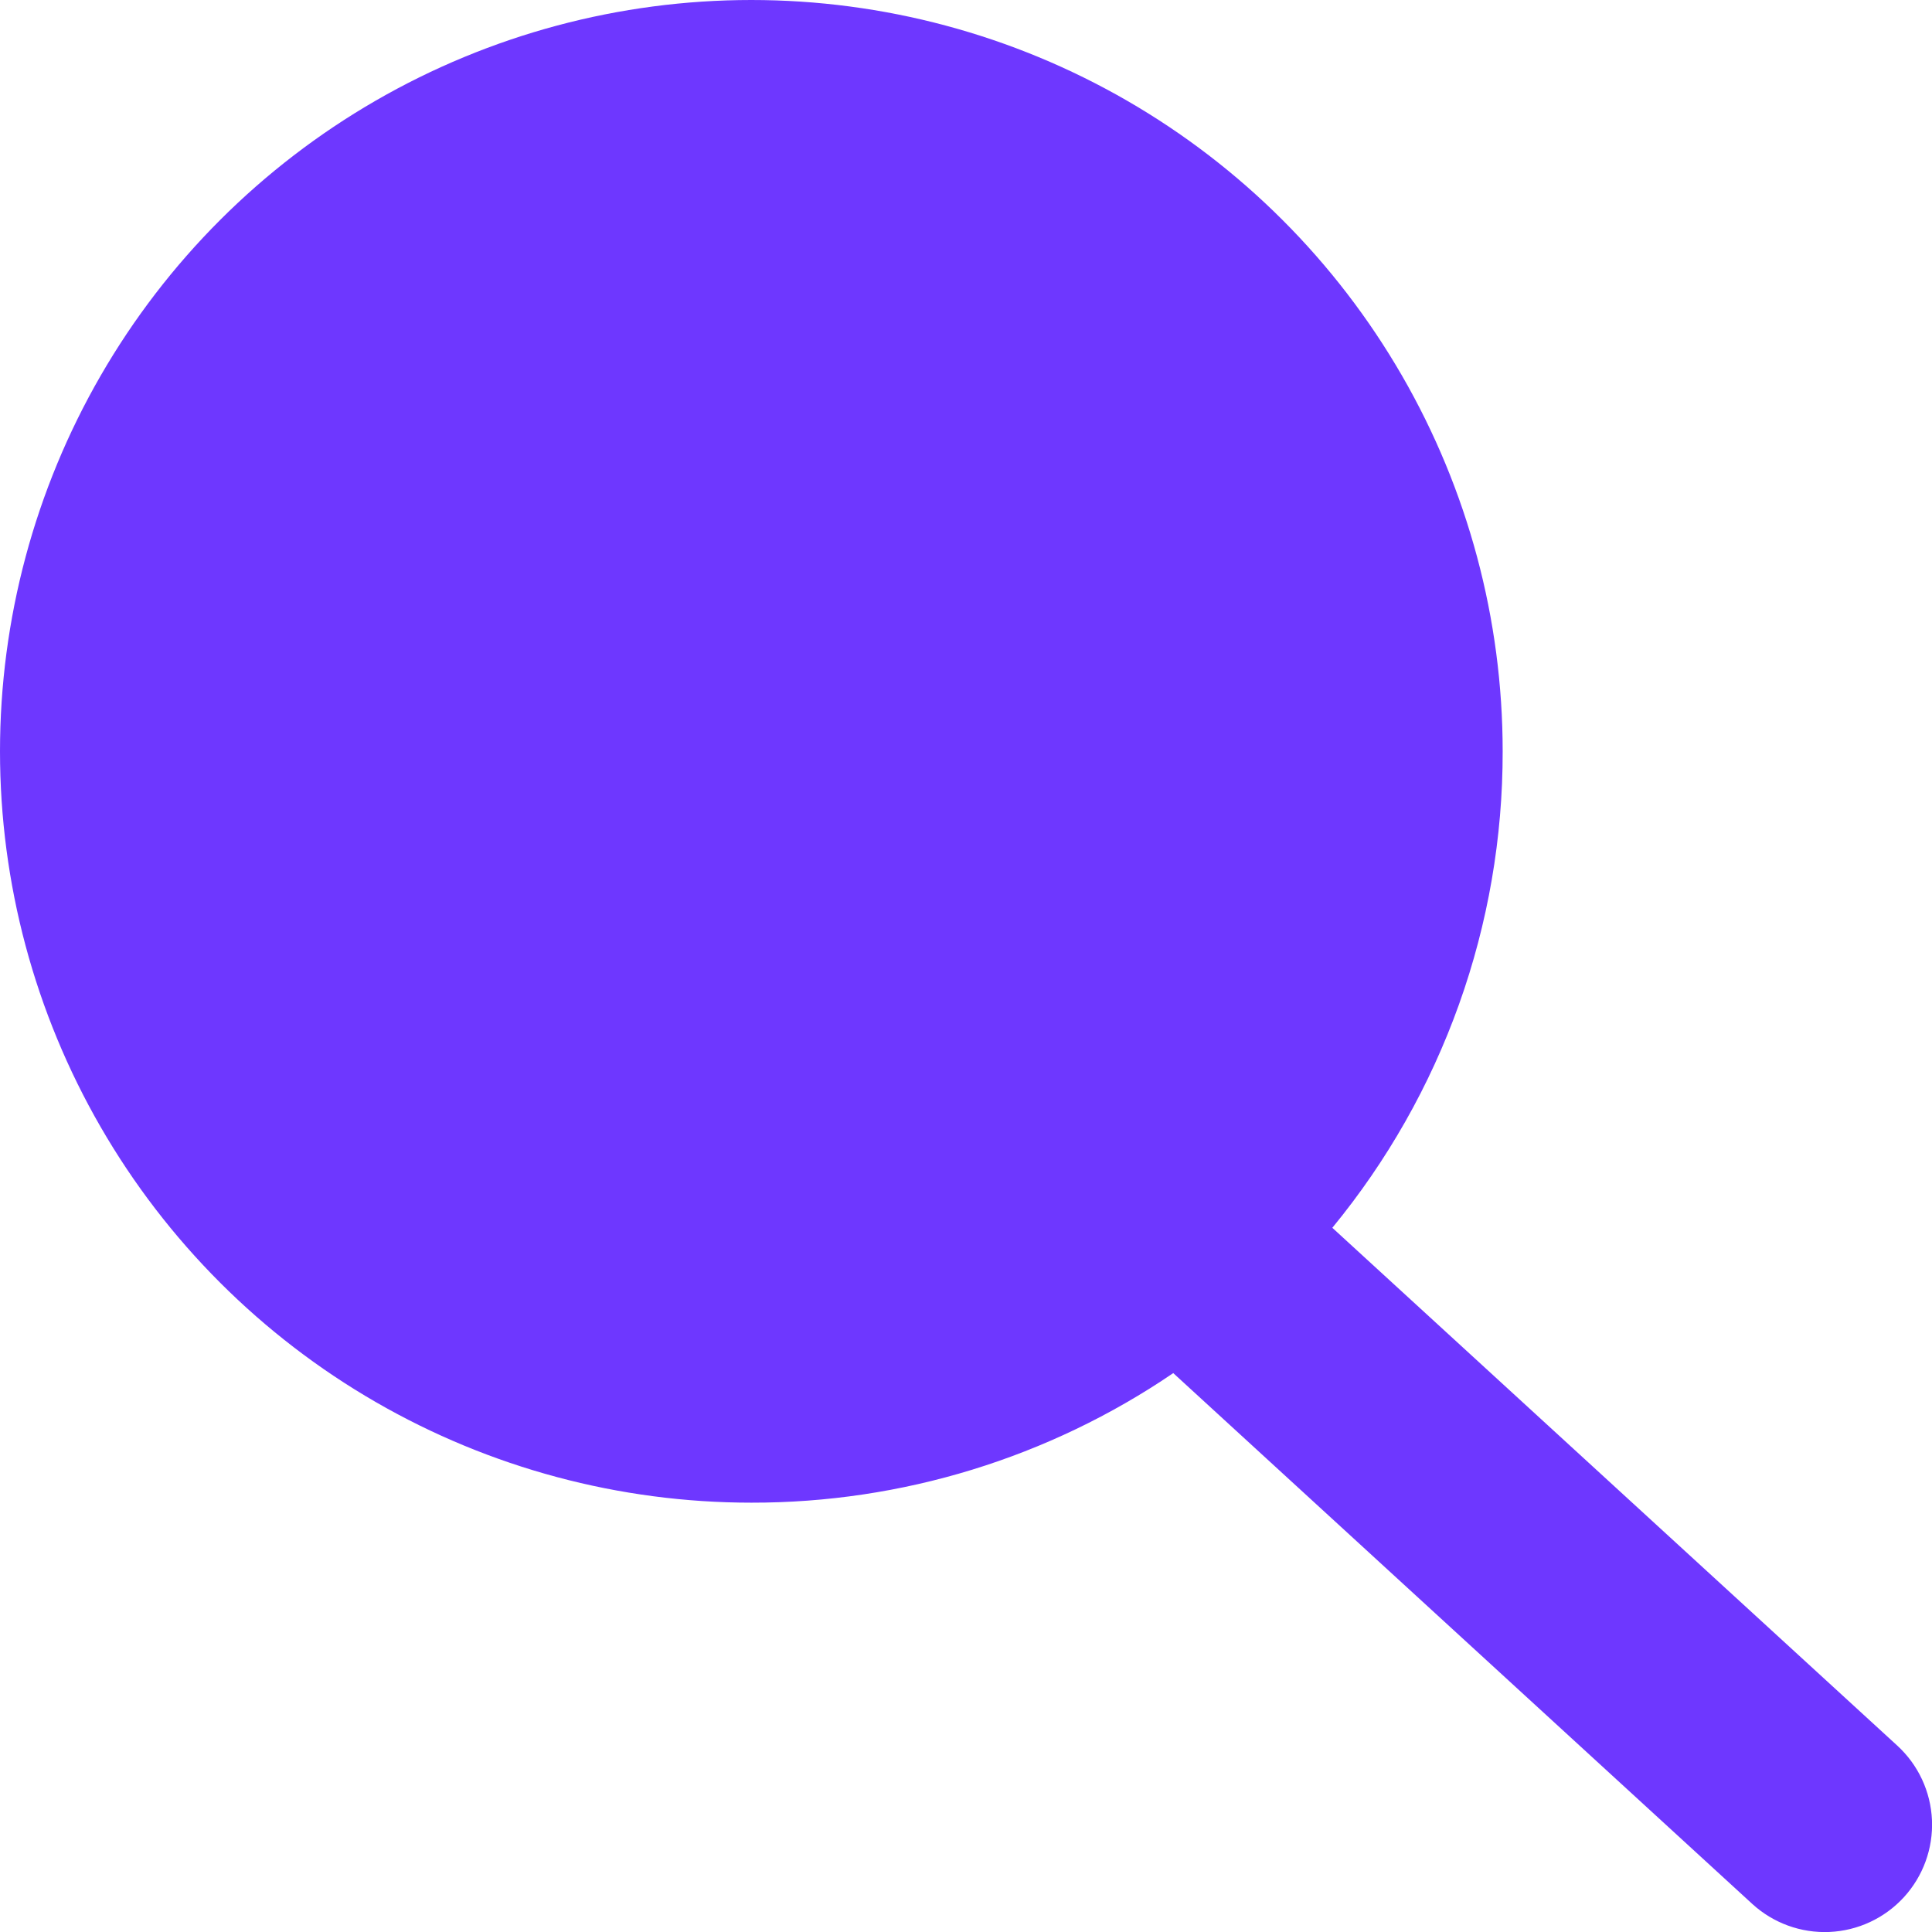 <svg xmlns="http://www.w3.org/2000/svg" xmlns:xlink="http://www.w3.org/1999/xlink" width="18" height="18" viewBox="0 0 18 18">
  <defs>
    <clipPath id="clip-path">
      <path id="Контур_17" data-name="Контур 17" d="M14-13A5,5,0,0,1,9-8a5,5,0,0,1-5-5,5,5,0,0,1,5-5A5,5,0,0,1,14-13ZM12.931-7.207A6.967,6.967,0,0,1,9-6a7,7,0,0,1-7-7,7,7,0,0,1,7-7,7,7,0,0,1,7,7,6.971,6.971,0,0,1-1.587,4.439l5.263,4.824a1,1,0,0,1,.062,1.413,1,1,0,0,1-1.413.062Z" fill="#6e37ff" clip-rule="evenodd"/>
    </clipPath>
    <clipPath id="clip-path-2">
      <path id="Контур_16" data-name="Контур 16" d="M-1312,39H128V-61H-1312Z" fill="#6e37ff"/>
    </clipPath>
  </defs>
  <g id="Сгруппировать_62" data-name="Сгруппировать 62" transform="translate(-2 20)" clip-path="url(#clip-path)">
    <g id="Сгруппировать_61" data-name="Сгруппировать 61" clip-path="url(#clip-path-2)">
      <path id="Контур_15" data-name="Контур 15" d="M-3-25H25V3H-3Z" fill="#6e37ff"/>
    </g>
  </g>
</svg>

